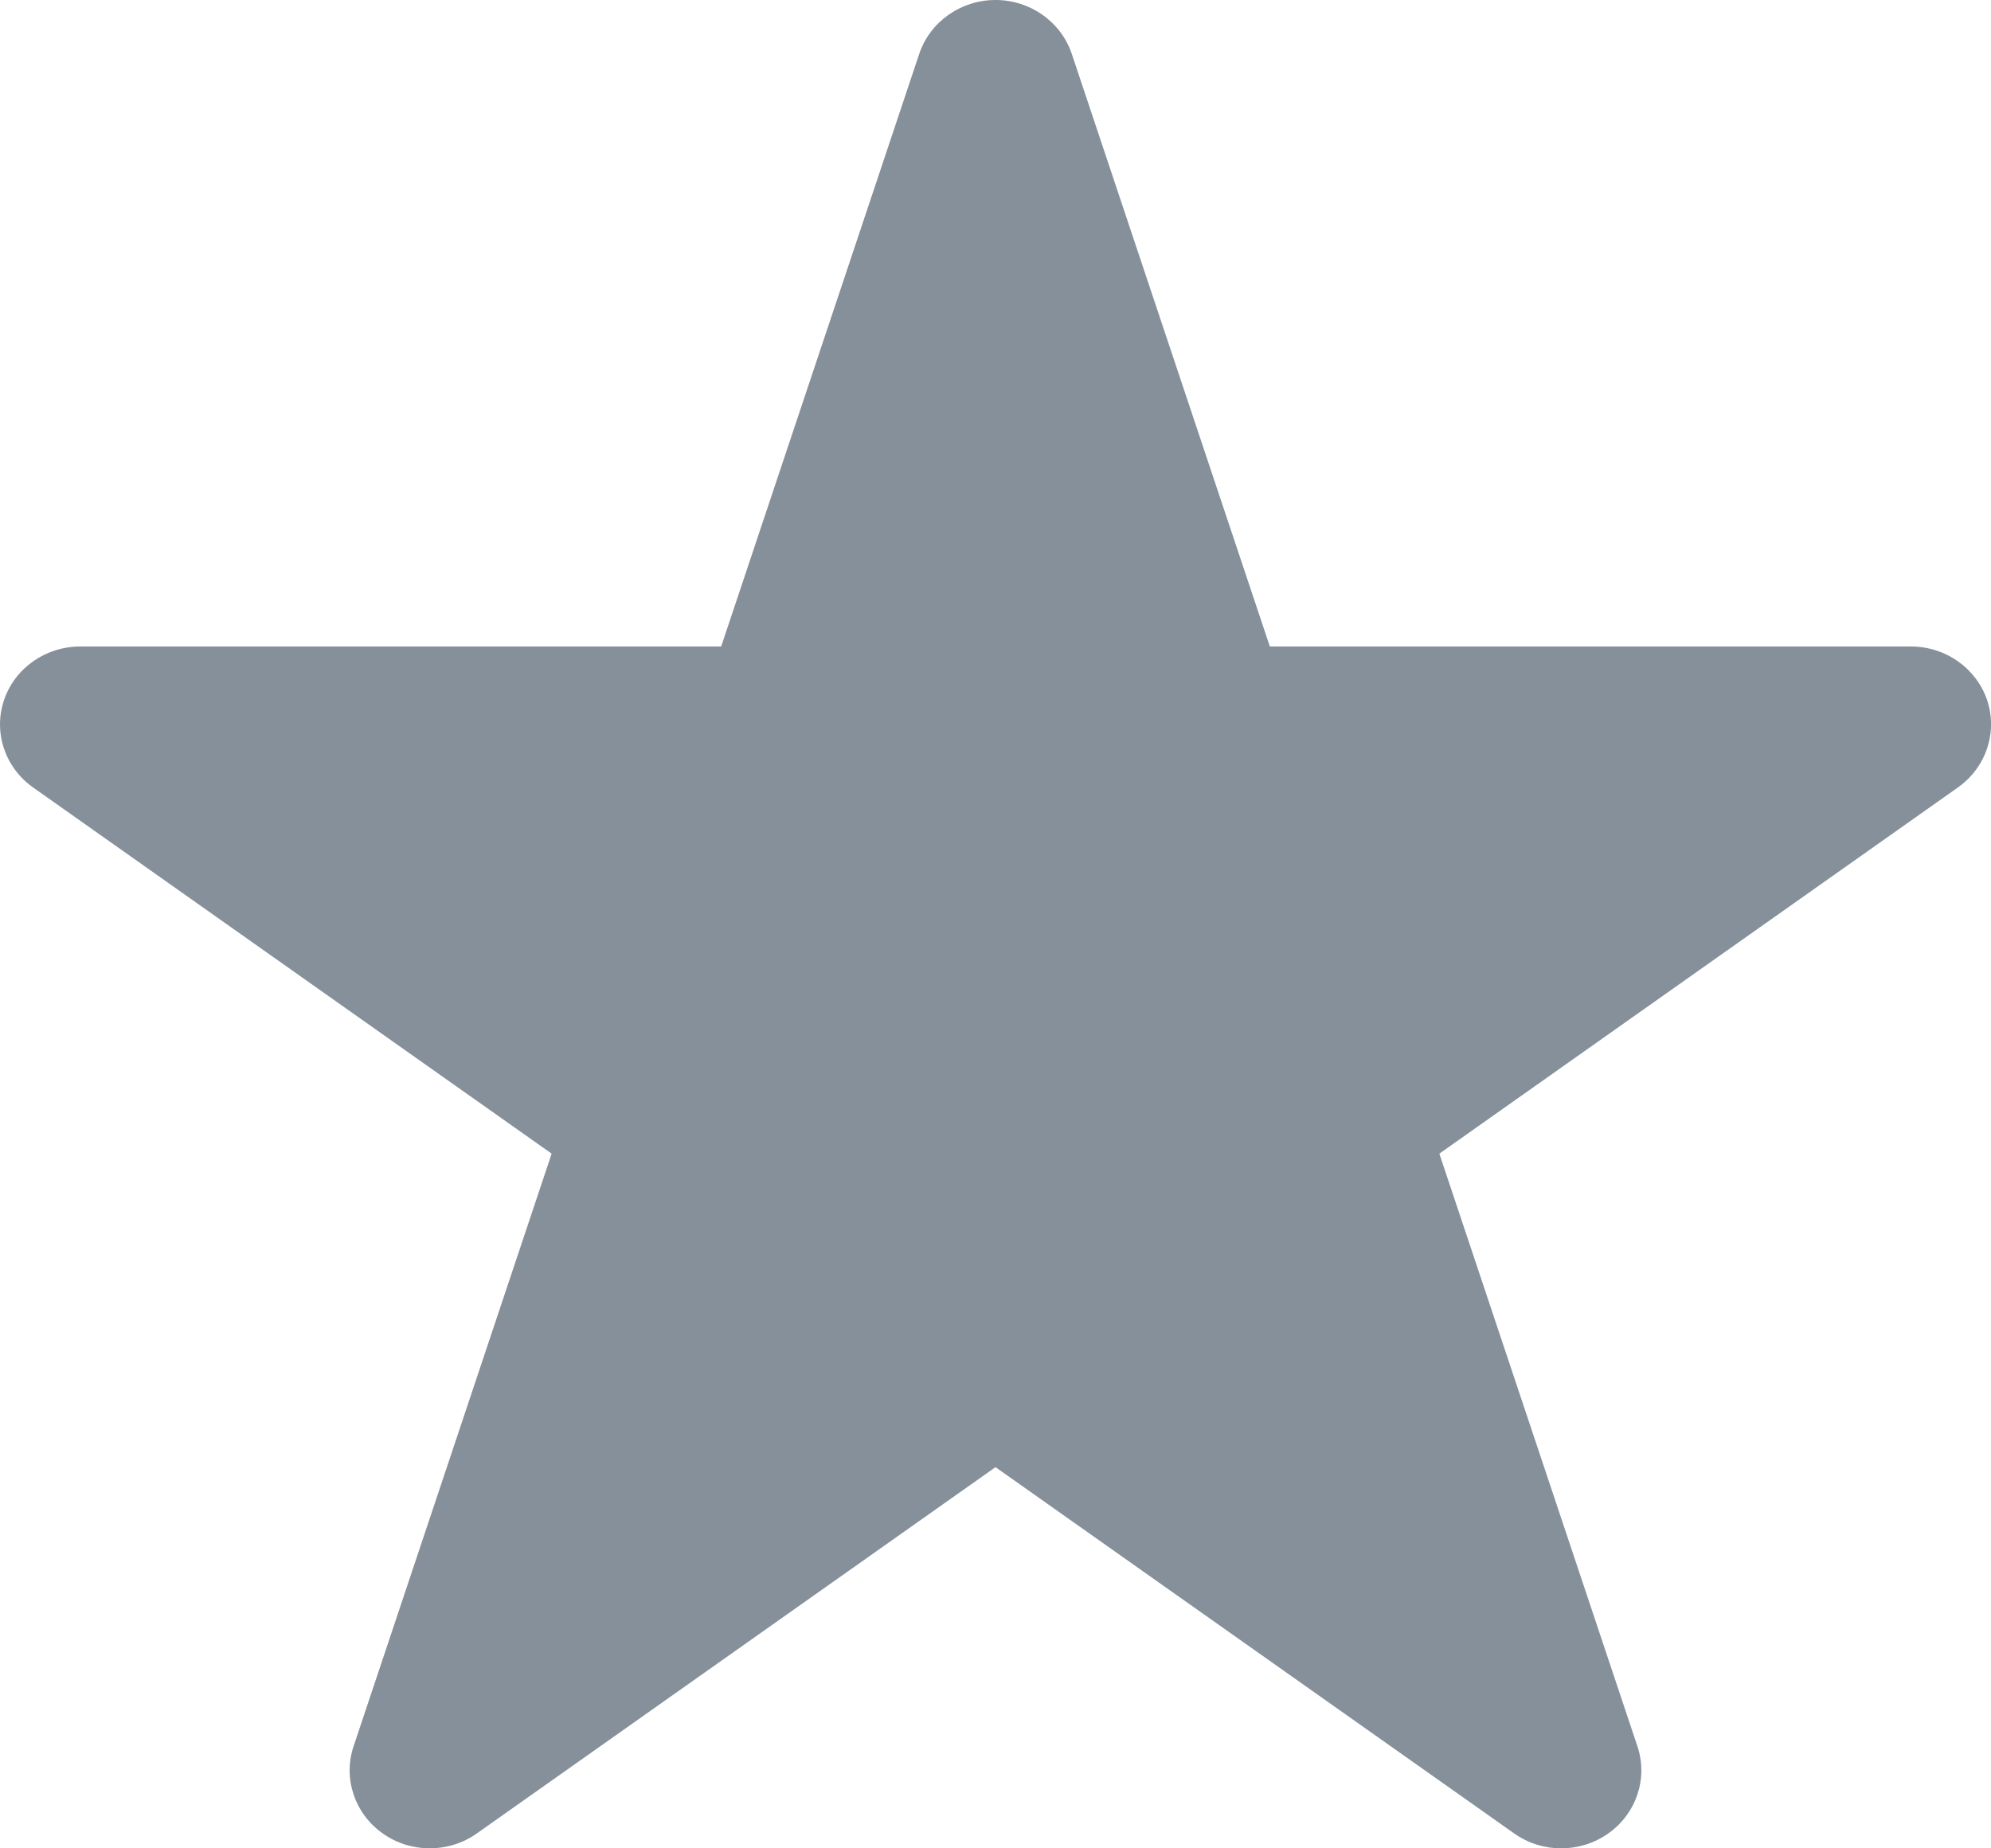 <?xml version="1.0" encoding="UTF-8"?>
<svg width="14px" height="13px" viewBox="0 0 14 13" version="1.1" xmlns="http://www.w3.org/2000/svg" xmlns:xlink="http://www.w3.org/1999/xlink">
    <title>Path</title>
    <g id="Components" stroke="none" stroke-width="1" fill="none" fill-rule="evenodd">
        <g id="stars-4" transform="translate(-68, 0)" fill="#85909A" fill-rule="nonzero">
            <path d="M81.768,5.538 L78.121,8.114 L79.514,12.283 C79.589,12.509 79.506,12.756 79.309,12.895 C79.21,12.965 79.094,13 78.978,13 C78.862,13 78.745,12.965 78.647,12.895 L75,10.319 L71.353,12.895 C71.156,13.035 70.888,13.035 70.691,12.895 C70.494,12.756 70.411,12.509 70.486,12.283 L71.879,8.114 L68.232,5.538 C68.035,5.398 67.952,5.151 68.028,4.925 C68.103,4.7 68.32,4.547 68.564,4.547 L73.071,4.547 L74.464,0.378 C74.54,0.153 74.756,0 75,0 C75.244,0 75.46,0.153 75.536,0.378 L76.929,4.547 L81.437,4.547 C81.681,4.547 81.897,4.7 81.973,4.925 C82.048,5.151 81.965,5.398 81.768,5.538 Z" id="Path"></path>
        </g>
    </g>
</svg>